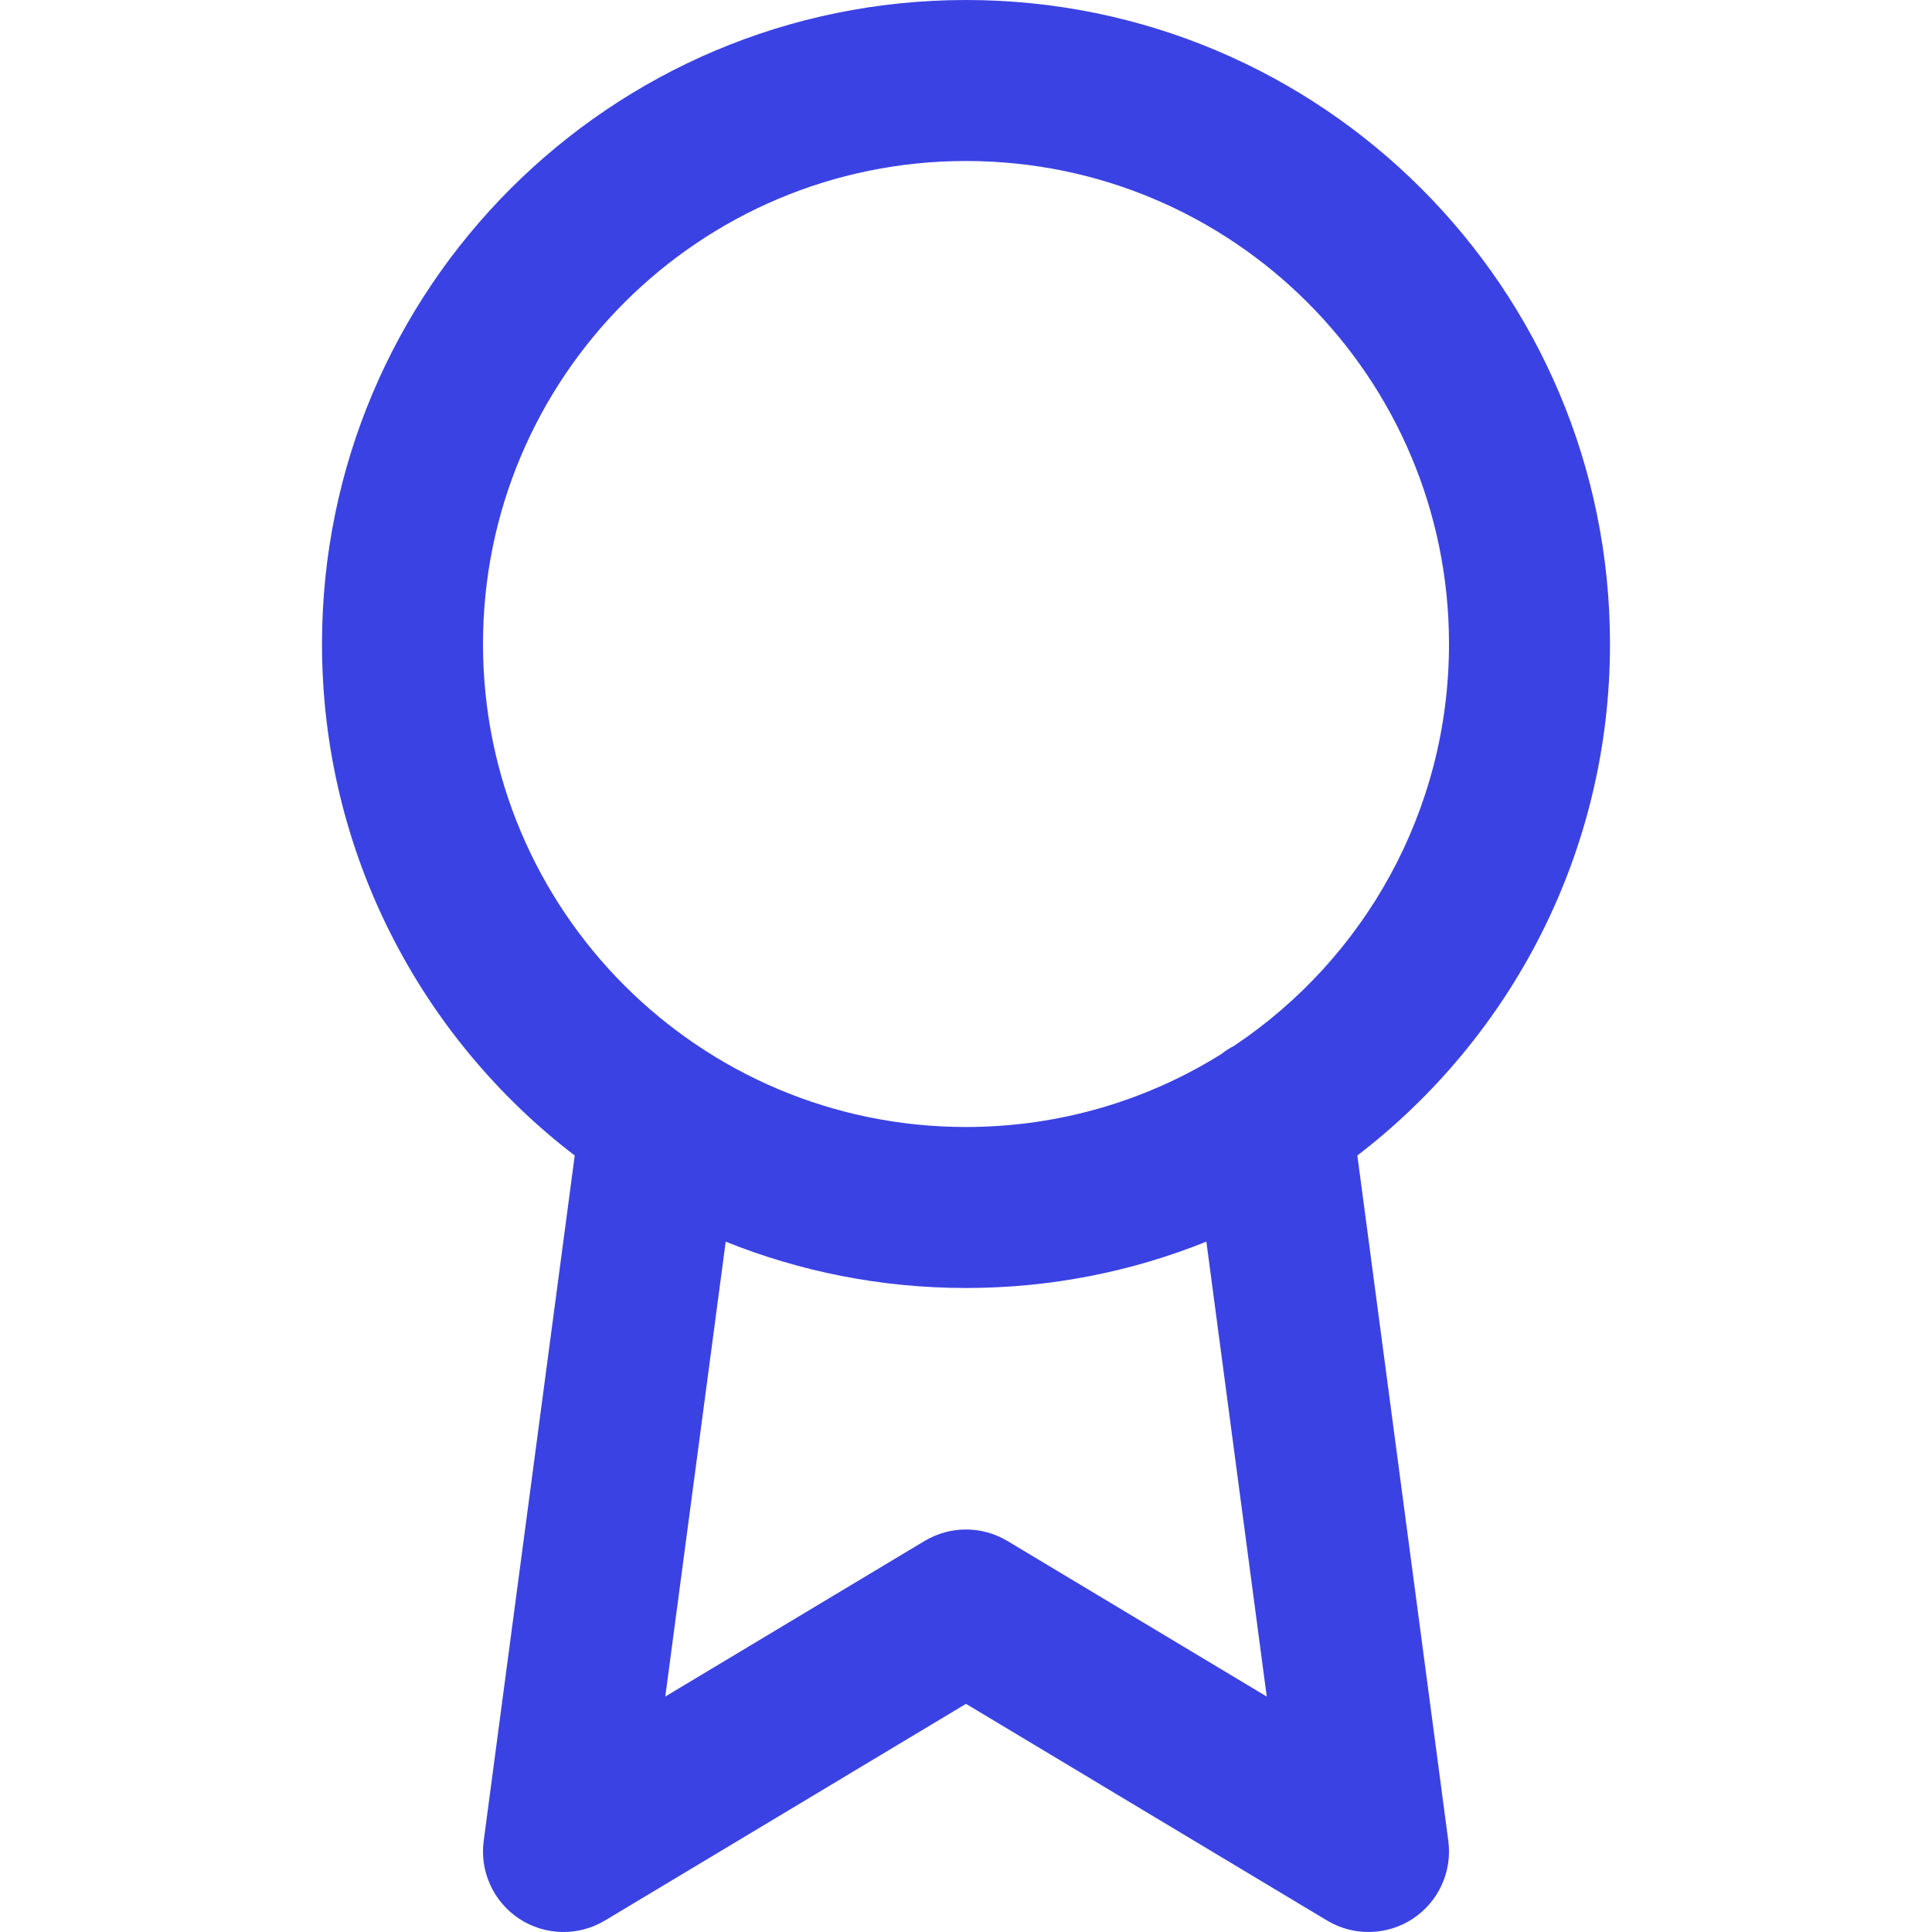 <svg  width="48" height="48" viewBox="0 0 48 48"  xmlns="http://www.w3.org/2000/svg">
<g clip-path="url(#clip0_135_1561)">
<path id="award" fill-rule="evenodd" clip-rule="evenodd" d="M24 4C17.373 4 12 9.373 12 16C12 22.627 17.373 28 24 28C26.328 28 28.501 27.337 30.34 26.19C30.44 26.112 30.547 26.042 30.661 25.983C33.88 23.831 36 20.163 36 16C36 9.373 30.627 4 24 4ZM33.723 28.708C37.539 25.783 40 21.179 40 16C40 7.163 32.837 -1.52588e-05 24 -1.52588e-05C15.163 -1.52588e-05 8 7.163 8 16C8 21.18 10.462 25.785 14.279 28.709L12.017 45.737C11.916 46.498 12.26 47.25 12.902 47.672C13.544 48.093 14.37 48.11 15.029 47.715L24 42.332L32.971 47.715C33.629 48.11 34.456 48.093 35.098 47.672C35.74 47.25 36.084 46.498 35.983 45.737L33.723 28.708ZM29.972 30.848C28.127 31.591 26.111 32 24 32C21.89 32 19.875 31.591 18.03 30.849L16.529 42.15L22.971 38.285C23.604 37.905 24.396 37.905 25.029 38.285L31.472 42.151L29.972 30.848Z" fill="#3B42E3"/>
</g>
</svg>
